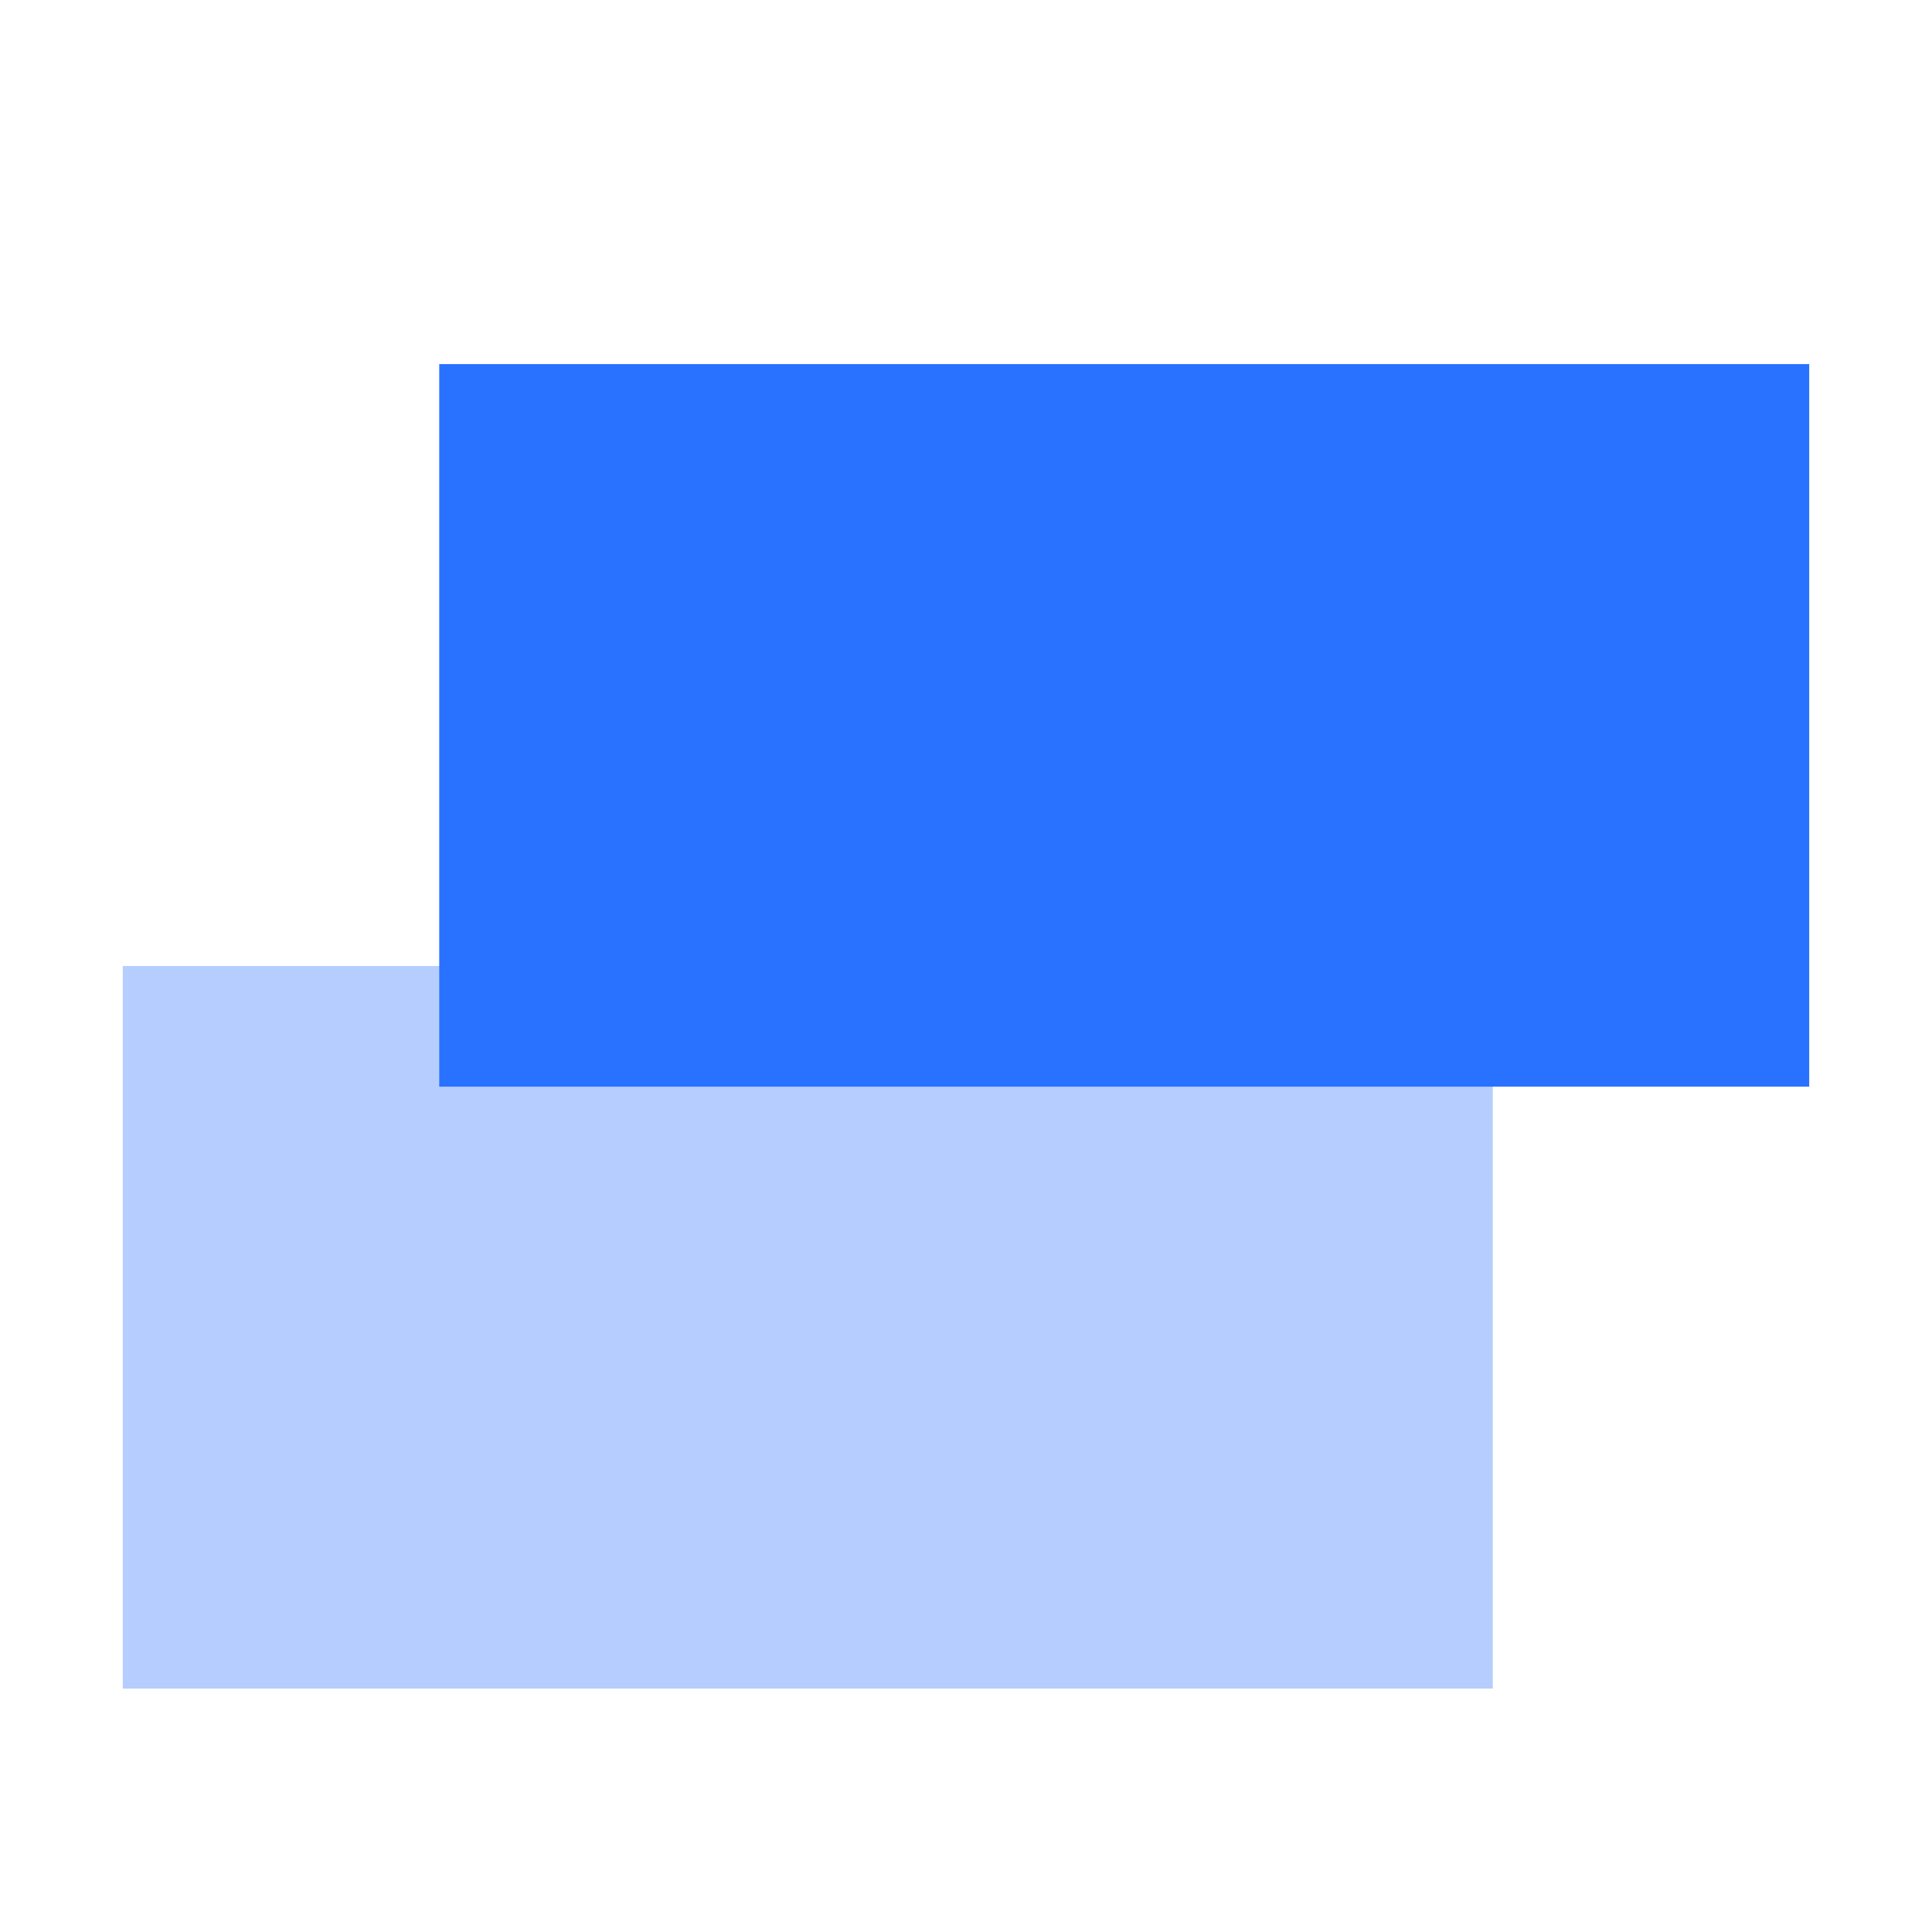<svg xmlns="http://www.w3.org/2000/svg" viewBox="4564 1261 20 20"><defs><style>.a{fill:none;}.b{fill:rgba(41,113,255,0.34);}.c{fill:#2971ff;}</style></defs><g transform="translate(4196 850)"><rect class="a" width="20" height="20" transform="translate(368 411)"/><g transform="translate(369.271 414.769)"><path class="b" d="M0,0H14.182V7.48H0Z" transform="translate(0 6.231)"/><rect class="c" width="14.182" height="7.48" transform="translate(3.276)"/></g></g></svg>